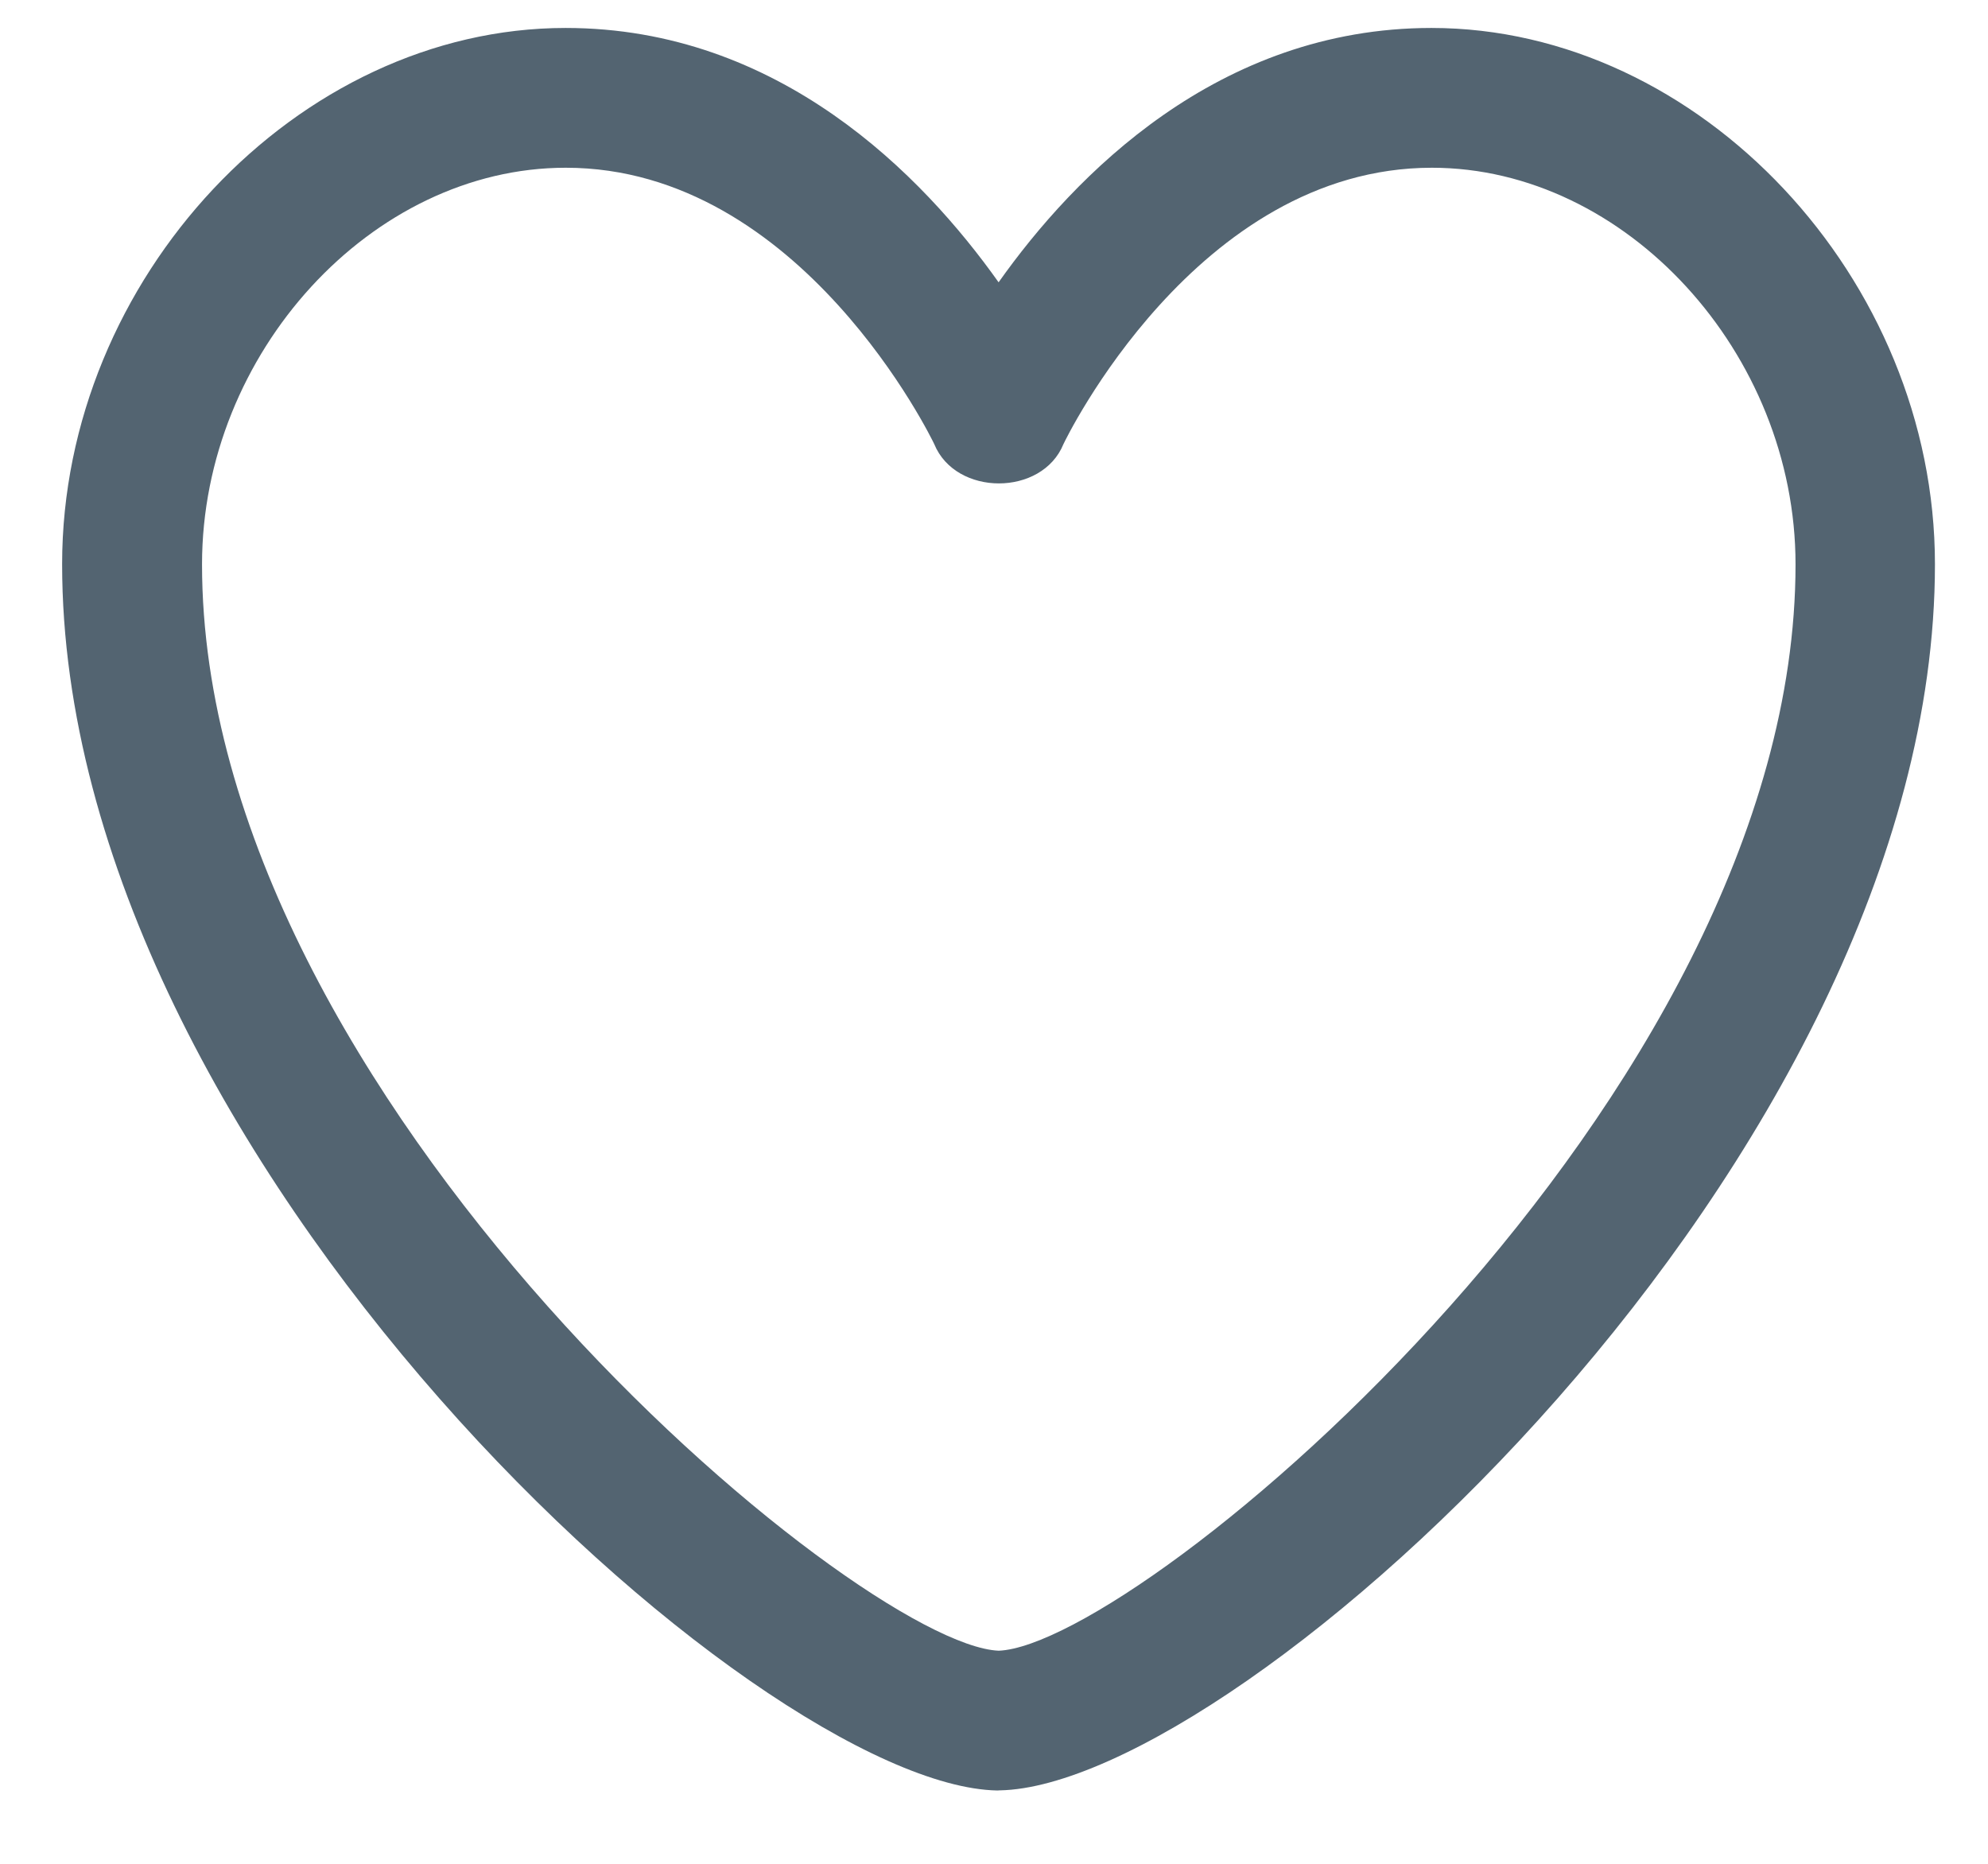<svg width="16" height="15" viewBox="0 0 16 15" fill="none" xmlns="http://www.w3.org/2000/svg">
<path d="M8.037 14.41H8.027C6.09 14.374 0.5 9.324 0.5 4.54C0.5 2.242 2.394 0.225 4.552 0.225C6.27 0.225 7.425 1.41 8.037 2.272C8.647 1.411 9.802 0.225 11.521 0.225C13.681 0.225 15.573 2.242 15.573 4.541C15.573 9.323 9.983 14.373 8.046 14.409H8.037V14.41ZM4.553 1.35C2.993 1.35 1.626 2.841 1.626 4.542C1.626 8.847 6.901 13.239 8.038 13.285C9.177 13.239 14.451 8.847 14.451 4.542C14.451 2.841 13.084 1.35 11.524 1.35C9.627 1.35 8.569 3.552 8.559 3.574C8.387 3.996 7.692 3.996 7.519 3.574C7.509 3.552 6.45 1.35 4.554 1.35H4.553Z" fill="#536471"/>
</svg>
